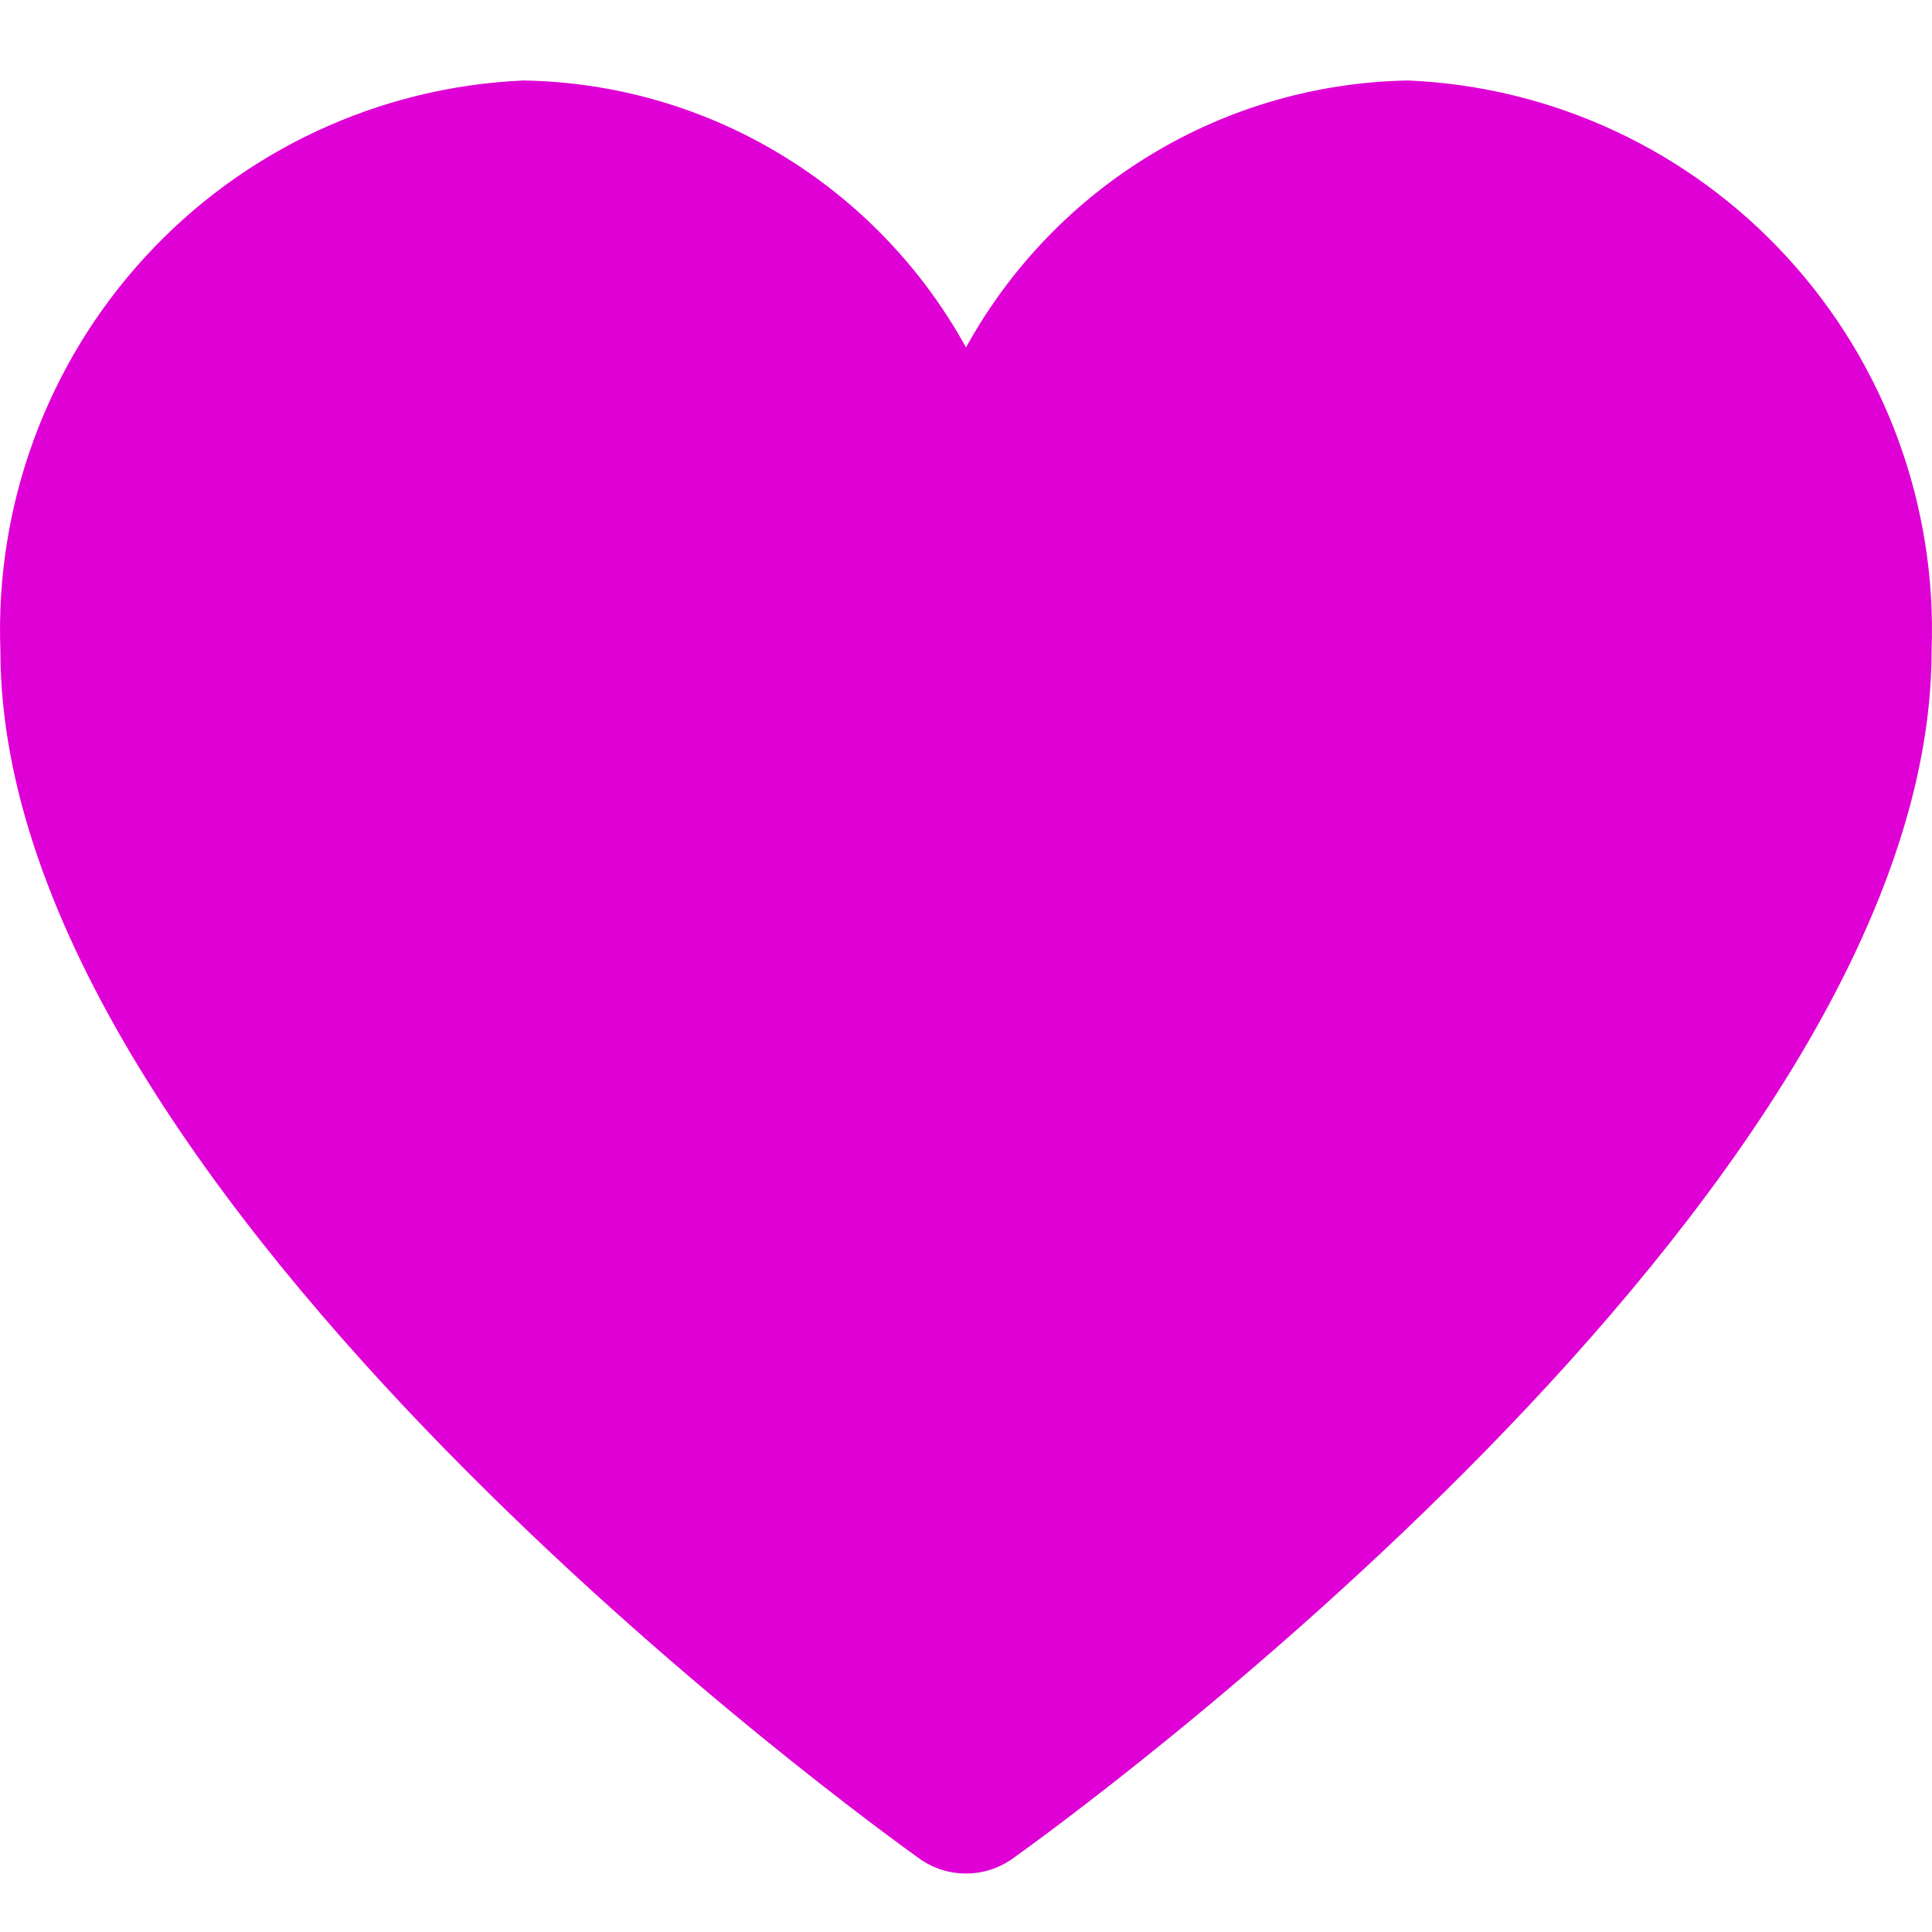 <svg width="24" height="24" viewBox="0 0 24 24" fill="none" xmlns="http://www.w3.org/2000/svg">
<g clip-path="url(#clip0_249_13349)">
<path fill-rule="evenodd" clip-rule="evenodd" d="M14.306 1.916C15.271 1.333 16.372 1.018 17.498 1C19.292 1.078 20.983 1.867 22.2 3.195C23.418 4.522 24.063 6.28 23.995 8.084C23.995 14.892 13.044 22.757 12.578 23.089C12.232 23.335 11.768 23.335 11.422 23.089C10.956 22.755 0.005 14.892 0.005 8.084C-0.063 6.28 0.582 4.522 1.8 3.195C3.017 1.867 4.708 1.078 6.502 1C7.628 1.018 8.729 1.333 9.694 1.916C10.659 2.498 11.455 3.326 12 4.316C12.545 3.326 13.341 2.498 14.306 1.916Z" fill="#DF00D5"/>
</g>
<defs>
<clipPath id="clip0_249_13349">
<rect width="24" height="24" fill="white"/>
</clipPath>
</defs>
</svg>
